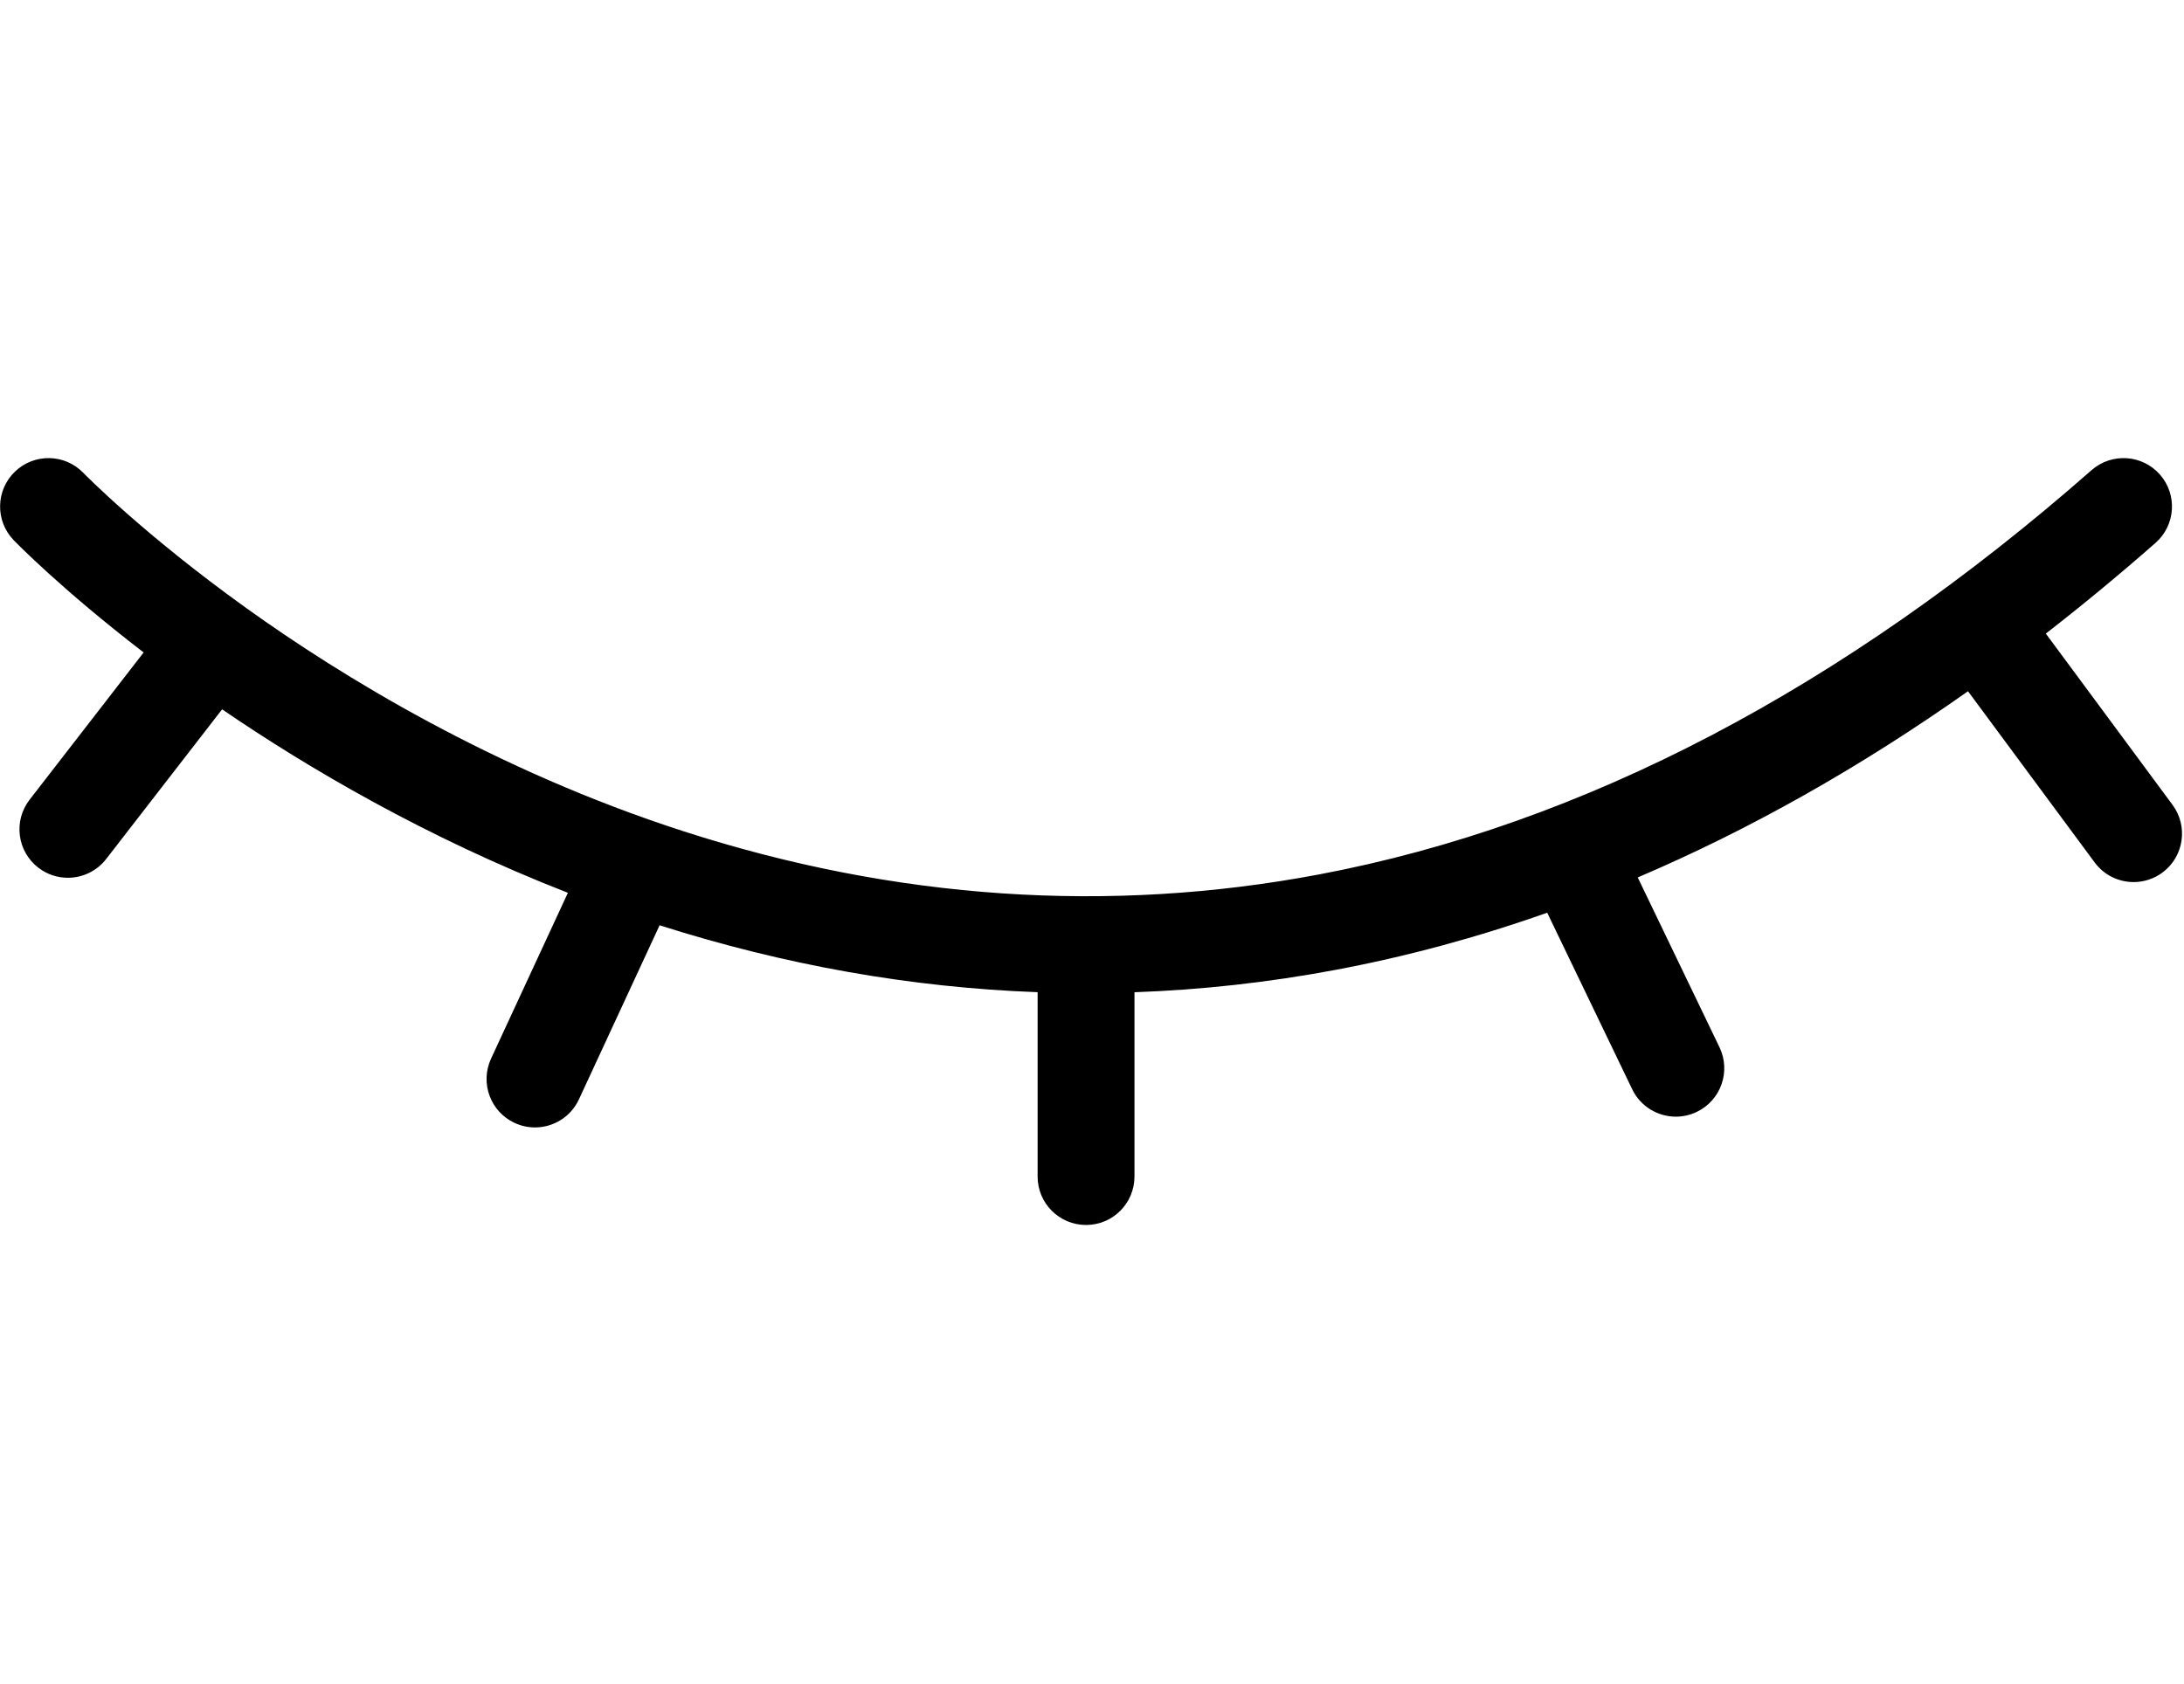 <?xml version="1.0" standalone="no"?><!DOCTYPE svg PUBLIC "-//W3C//DTD SVG 1.1//EN" "http://www.w3.org/Graphics/SVG/1.1/DTD/svg11.dtd"><svg t="1571219857228" class="icon" viewBox="0 0 1328 1024" version="1.1" xmlns="http://www.w3.org/2000/svg" p-id="4194" xmlns:xlink="http://www.w3.org/1999/xlink" width="259.375" height="200"><defs><style type="text/css"></style></defs><path d="M1321.028 489.486 1243.978 385.328c22.383-17.37 44.622-35.752 66.702-55.151 12.218-10.735 13.421-29.342 2.687-41.56-10.735-12.218-29.342-13.422-41.562-2.687C1120.618 418.755 962.613 501.47 802.18 531.779c-127.783 24.145-257.802 15.332-386.444-26.193C300.427 468.368 207.446 411.205 149.749 369.805c-62.304-44.705-98.085-81.207-99.066-82.215-11.302-11.696-29.944-12.017-41.641-0.716-11.696 11.302-12.017 29.945-0.716 41.641 1.335 1.382 29.085 29.913 79.015 68.288l-69.341 89.547c-9.958 12.86-7.606 31.356 5.255 41.314 5.365 4.156 11.71 6.166 18.009 6.166 8.798 0 17.503-3.927 23.306-11.421l70.477-91.016c51.772 35.385 123.727 77.854 210.263 111.582l-46.724 100.853c-6.837 14.757-0.416 32.263 14.342 39.101 4.008 1.856 8.216 2.736 12.361 2.736 11.116 0 21.76-6.327 26.74-17.078l49.043-105.862c76.339 24.313 153.171 37.892 229.854 40.69l0 112.127c0 16.265 13.185 29.449 29.449 29.449 16.265 0 29.449-13.184 29.449-29.449l0-112.093c40.716-1.45 81.344-5.95 121.779-13.513 43.314-8.101 86.402-19.736 129.187-34.859l51.678 107.359c5.072 10.538 15.594 16.683 26.555 16.683 4.283 0 8.636-0.938 12.752-2.92 14.654-7.055 20.816-24.654 13.763-39.308l-49.707-103.263c67.896-28.938 134.938-66.736 200.822-113.24l77.024 104.124c5.776 7.809 14.679 11.937 23.698 11.937 6.085 0 12.223-1.88 17.49-5.775C1327.942 521.002 1330.701 502.562 1321.028 489.486z" p-id="4195"></path></svg>
